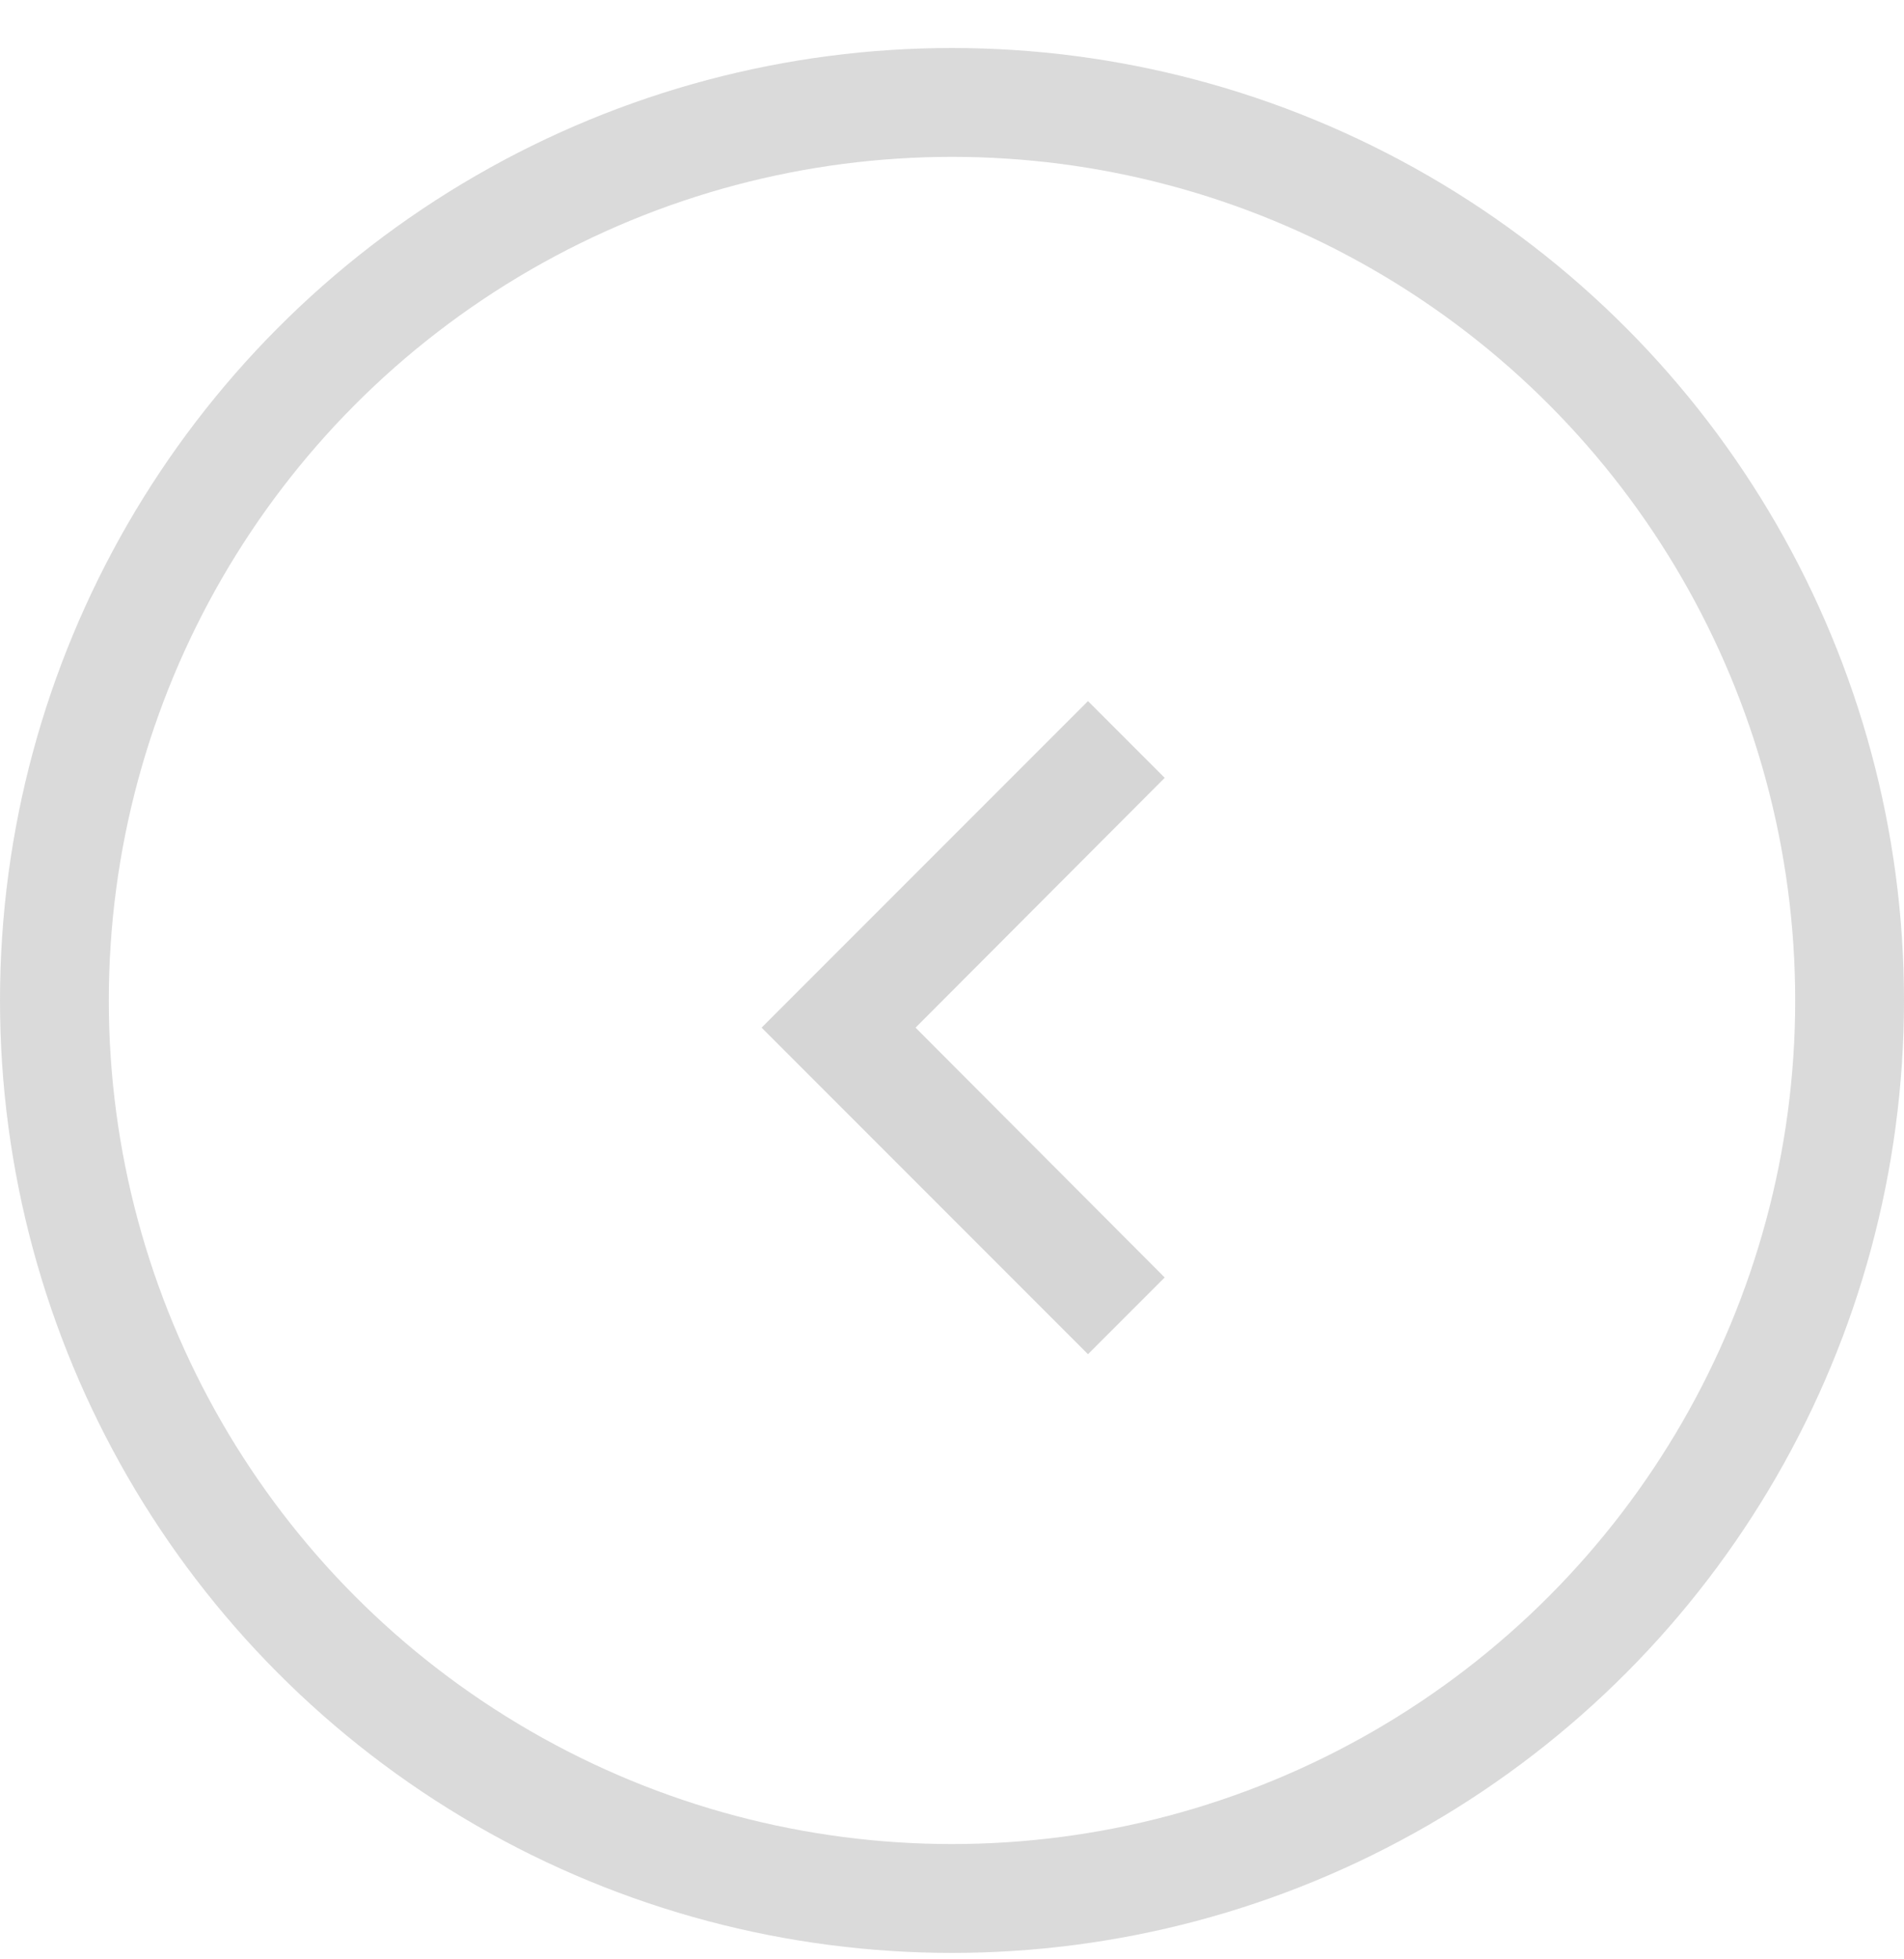 <svg width="35" height="36" viewBox="0 0 35 36" fill="none" xmlns="http://www.w3.org/2000/svg">
<circle cx="17.5" cy="18.382" r="16.5" stroke="#494848" stroke-opacity="0.2" stroke-width="2"/>
<g clip-path="url(#clip0_1209_1944)">
<path d="M21.41 14.292L20 12.882L14 18.882L20 24.882L21.41 23.472L16.83 18.882L21.41 14.292Z" fill="#323232" fill-opacity="0.2"/>
</g>
<defs>
<clipPath id="clip0_1209_1944">
<rect width="24" height="24" fill="white" transform="translate(6 6.882)"/>
</clipPath>
</defs>
</svg>
